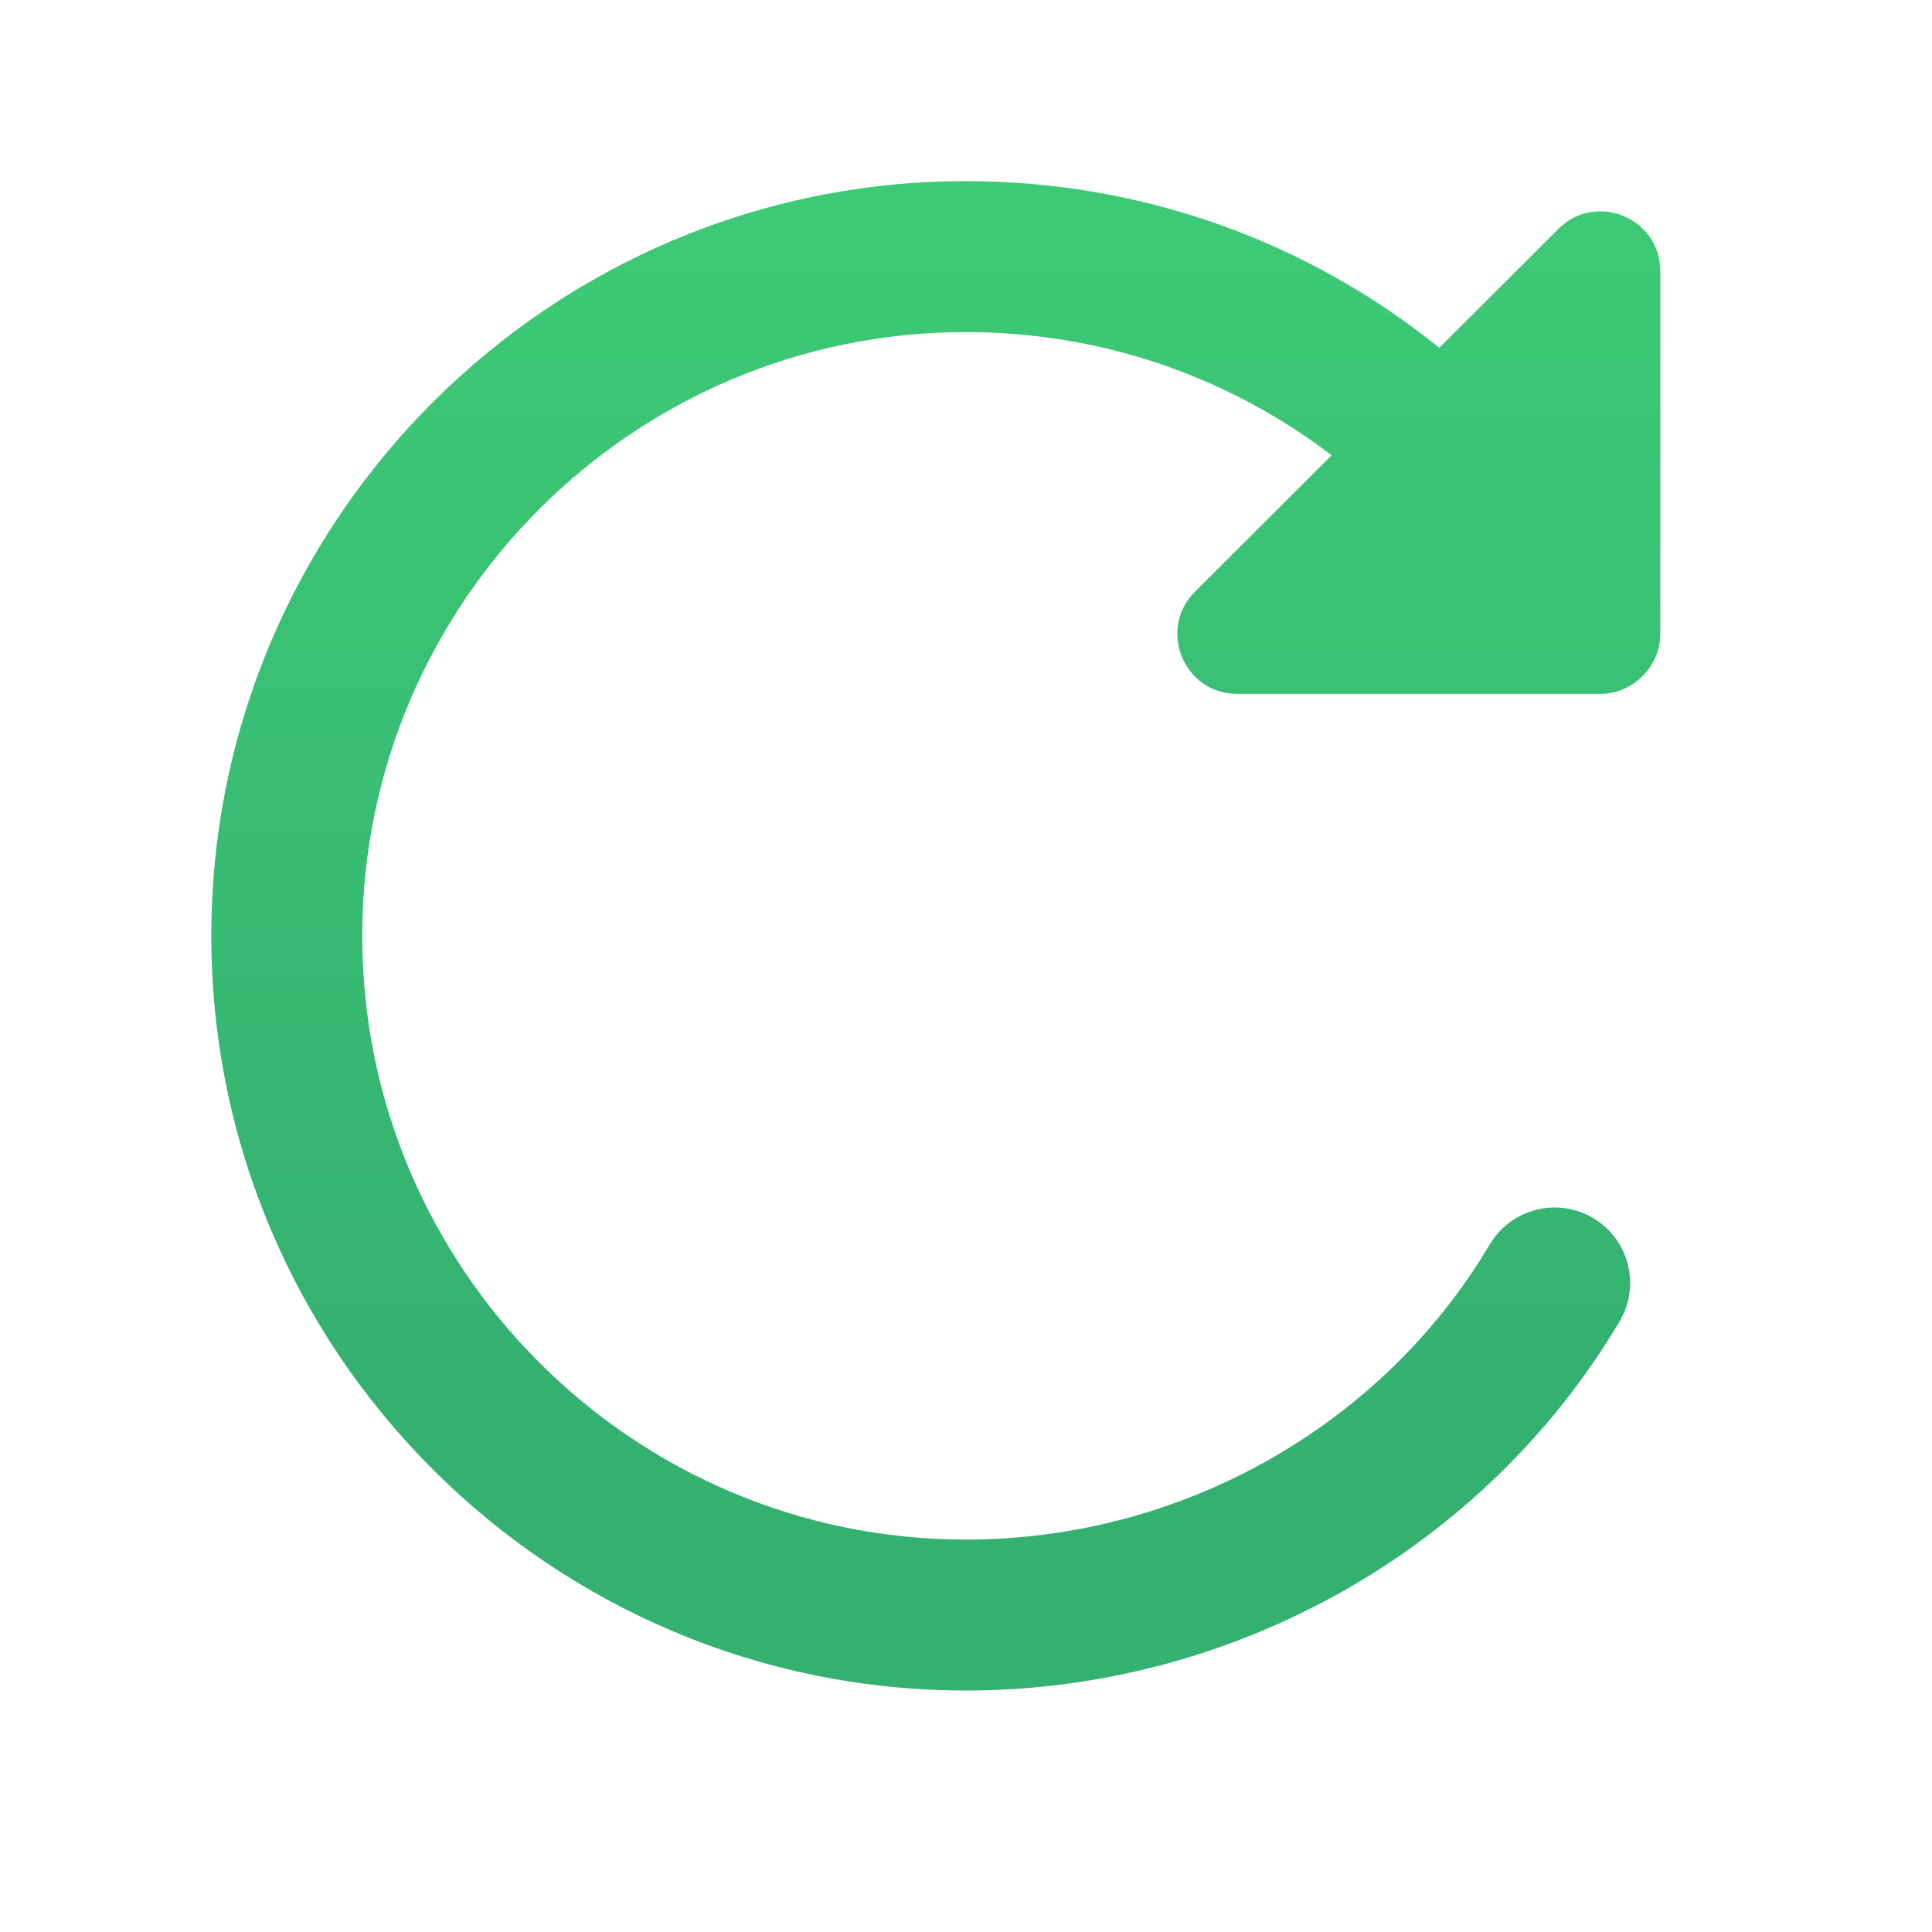 <svg xmlns="http://www.w3.org/2000/svg" x="0px" y="0px"
width="64" height="64"
viewBox="0 0 172 172"
style=" fill:#000000;"><defs><radialGradient cx="85.659" cy="95.592" r="135.076" gradientUnits="userSpaceOnUse" id="color-1_119305_gr1"></radialGradient><linearGradient x1="83.312" y1="-36.873" x2="83.312" y2="123.001" gradientUnits="userSpaceOnUse" id="color-2_119305_gr2"><stop offset="0" stop-color="#42d778"></stop><stop offset="0.996" stop-color="#34b171"></stop></linearGradient></defs><g fill="none" fill-rule="nonzero" stroke="none" stroke-width="1" stroke-linecap="butt" stroke-linejoin="miter" stroke-miterlimit="10" stroke-dasharray="" stroke-dashoffset="0" font-family="none" font-weight="none" font-size="none" text-anchor="none" style="mix-blend-mode: normal"><path d="M0,172v-172h172v172z"></path><g><path d="M157.219,102.125h5.375c5.173,0 9.406,-4.233 9.406,-9.406c0,-5.173 -4.233,-9.406 -9.406,-9.406h-17.469c-2.956,0 -5.375,-2.419 -5.375,-5.375c0,-2.956 2.419,-5.375 5.375,-5.375h14.781c5.173,0 9.406,-4.233 9.406,-9.406c0,-5.173 -4.233,-9.406 -9.406,-9.406h-1.344c-2.97,0 -5.375,-2.405 -5.375,-5.375c0,-2.97 2.405,-5.375 5.375,-5.375h5.375c4.966,0 8.92,-4.55 7.901,-9.688c-0.761,-3.824 -4.354,-6.437 -8.253,-6.437h-21.148c-2.225,0 -4.031,-1.806 -4.031,-4.031c0,-2.225 1.806,-4.031 4.031,-4.031h9.17c3.061,0 5.918,-1.938 6.711,-4.894c1.199,-4.469 -2.185,-8.544 -6.474,-8.544h-60.469h-4.031h-64.5c-5.173,0 -9.406,4.233 -9.406,9.406c0,5.173 4.233,9.406 9.406,9.406h4.031c2.97,0 5.375,2.405 5.375,5.375c0,2.97 -2.405,5.375 -5.375,5.375h-14.472c-4.488,0 -8.587,3.015 -9.506,7.409c-1.263,6.033 3.37,11.403 9.197,11.403h20.156l-8.062,32.25h-14.472c-4.488,0 -8.587,3.015 -9.506,7.409c-1.263,6.033 3.37,11.403 9.197,11.403h1.344c2.97,0 5.375,2.405 5.375,5.375c0,2.97 -2.405,5.375 -5.375,5.375h-1.344c-5.827,0 -10.46,5.37 -9.197,11.403c0.919,4.394 5.018,7.409 9.506,7.409h14.472c2.97,0 5.375,2.405 5.375,5.375c0,2.97 -2.405,5.375 -5.375,5.375h-3.722c-4.488,0 -8.587,3.015 -9.506,7.409c-1.263,6.033 3.37,11.403 9.197,11.403h63.14h4.047h4.031h59.125c4.453,0 8.062,-3.609 8.062,-8.062c0,-4.453 -3.609,-8.062 -8.062,-8.062h-1.344c-3.711,0 -6.719,-3.007 -6.719,-6.719c0,-3.711 3.007,-6.719 6.719,-6.719h8.062c5.173,0 9.406,-4.233 9.406,-9.406c0,-5.173 -4.233,-9.406 -9.406,-9.406c-3.695,0 -6.719,-3.023 -6.719,-6.719c0,-3.695 3.023,-6.719 6.719,-6.719z" fill="url(#color-1_119305_gr1)"></path><path d="M138.729,20.382l-10.594,10.578c-11.755,-9.49 -26.496,-14.835 -42.135,-14.835c-37.047,0 -67.188,30.14 -67.188,67.188c0,37.047 30.14,67.188 67.188,67.188c23.86,0 46.155,-12.588 58.184,-32.852c1.895,-3.193 0.841,-7.315 -2.349,-9.207c-3.185,-1.895 -7.31,-0.844 -9.207,2.346c-9.619,16.208 -27.485,26.276 -46.628,26.276c-29.638,0 -53.75,-24.112 -53.75,-53.75c0,-29.638 24.112,-53.75 53.75,-53.75c12.002,0 23.341,3.945 32.548,10.968l-12.177,12.156c-3.333,3.359 -0.968,9.084 3.763,9.084h32.304c2.956,0 5.375,-2.419 5.375,-5.375v-32.25c0,-4.73 -5.724,-7.122 -9.084,-3.763z" fill="url(#color-2_119305_gr2)"></path></g></g></svg>